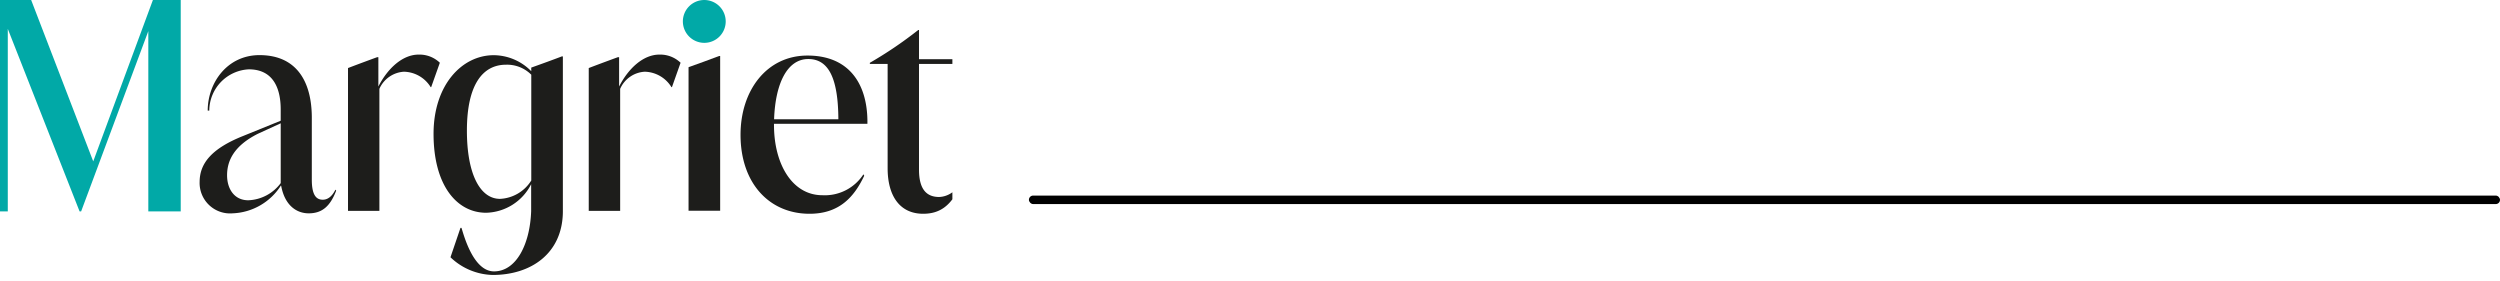 <svg xmlns="http://www.w3.org/2000/svg" xmlns:xlink="http://www.w3.org/1999/xlink" width="294" height="33" viewBox="0 0 294 33">
  <defs>
    <clipPath id="clip-path">
      <rect id="Rectangle_4865" data-name="Rectangle 4865" width="112" height="33" transform="translate(490.03 817.94)" fill="#fff"/>
    </clipPath>
  </defs>
  <g id="Group_4492" data-name="Group 4492" transform="translate(-16 -12.001)">
    <rect id="Rectangle_4868" data-name="Rectangle 4868" width="173" height="1" rx="0.5" transform="translate(137 35)"/>
    <g id="Group_1296" data-name="Group 1296" transform="translate(-474.03 -805.939)" clip-path="url(#clip-path)">
      <path id="Path_4237" data-name="Path 4237" d="M508.012,817.94l-7.018,18.977-7.3-18.977H490.03V842.8h.916V821.334l8.441,21.463h.185l7.9-21.2,0,21.2h3.811V817.94Z" transform="translate(0 0)" fill="#01a9a7"/>
      <g id="Group_1295" data-name="Group 1295" transform="translate(513.507 817.94)">
        <path id="Path_4238" data-name="Path 4238" d="M529.869,844.431c-1.662,0-2.492-1.367-2.492-2.938,0-1.672.768-3.448,3.628-4.885l2.679-1.228v7.035A4.982,4.982,0,0,1,529.869,844.431Zm10.241-1.228c-.429.853-.954,1.162-1.477,1.162-.769,0-1.291-.544-1.291-2.355v-7.274c0-4.3-1.816-7.375-6.152-7.375-3.814,0-6.09,3.278-6.09,6.521h.185a4.887,4.887,0,0,1,4.645-4.849c3.045,0,3.753,2.494,3.753,4.711v1.332l-4.46,1.81c-3.659,1.468-5.074,3.208-5.074,5.394a3.584,3.584,0,0,0,3.876,3.687,7.048,7.048,0,0,0,5.689-3.278l.031.07c.429,2.29,1.816,3.208,3.231,3.208,1.569,0,2.523-.819,3.231-2.664l-.062-.1h-.031Z" transform="translate(-524.15 -820.879)" fill="#1d1d1b"/>
        <path id="Path_4239" data-name="Path 4239" d="M560.309,828.229a3.466,3.466,0,0,0-2.492-.958c-1.905,0-3.66,1.638-4.738,3.757V827.58h-.155c-.966.352-2.291.842-3.416,1.274v16.792H553.2V831.3a3.367,3.367,0,0,1,2.891-2.015,3.788,3.788,0,0,1,3.138,1.81h.062Z" transform="translate(-532.06 -820.851)" fill="#1d1d1b"/>
        <path id="Path_4240" data-name="Path 4240" d="M649.247,841.538l-.155-.135a2.784,2.784,0,0,1-2.245,1.3c-1.383,0-2.369-.784-2.369-3.208V827.059h4.135V826.5h-4.135v-3.433h-.092a47.405,47.405,0,0,1-5.689,3.857v.136h2.091v12.258c0,3.278,1.445,5.359,4.181,5.359,1.967,0,3.261-.958,4.274-3.143" transform="translate(-559.88 -819.538)" fill="#1d1d1b"/>
        <path id="Path_4241" data-name="Path 4241" d="M628.1,834.929h-7.559c.147-4.236,1.558-7.085,4.023-7.085S628.076,830.261,628.1,834.929Zm3.416.529v-.409c-.062-4.405-2.245-7.614-7.045-7.614s-7.876,4.1-7.876,9.32c0,5.7,3.385,9.286,8.119,9.286,3.536,0,5.26-2.015,6.427-4.471l-.093-.169a5.414,5.414,0,0,1-4.83,2.459c-3.536,0-5.689-3.652-5.689-8.262v-.135H631.5Z" transform="translate(-552.985 -820.902)" fill="#1d1d1b"/>
        <path id="Path_4242" data-name="Path 4242" d="M611.429,845.711v-18.2h-.123c-.97.374-2.423.9-3.594,1.316v16.88Z" transform="translate(-550.215 -820.926)" fill="#1d1d1b"/>
        <path id="Path_4243" data-name="Path 4243" d="M609.263,822.979a2.519,2.519,0,1,0-2.523-2.517,2.523,2.523,0,0,0,2.523,2.517" transform="translate(-549.912 -817.94)" fill="#01a9a7"/>
        <path id="Path_4244" data-name="Path 4244" d="M601.455,828.229a3.465,3.465,0,0,0-2.492-.958c-1.905,0-3.66,1.638-4.738,3.757V827.58h-.155c-.966.352-2.291.842-3.416,1.274v16.792h3.695V831.3a3.362,3.362,0,0,1,2.891-2.015,3.788,3.788,0,0,1,3.138,1.81h.062Z" transform="translate(-544.895 -820.851)" fill="#1d1d1b"/>
        <path id="Path_4245" data-name="Path 4245" d="M575.621,829.666v12.44a4.569,4.569,0,0,1-3.679,2.162c-2.326,0-3.891-2.892-3.891-8.023,0-5.475,1.9-7.753,4.595-7.753a4.009,4.009,0,0,1,2.972,1.174m3.718,16.177V827.516h-.124c-.974.374-2.423.9-3.594,1.316v.425a6.233,6.233,0,0,0-4.413-1.884c-3.737,0-7.076,3.5-7.076,9.247,0,6.085,2.755,9.282,6.187,9.282a6.1,6.1,0,0,0,5.291-3.363v3.054h0v.12c-.135,3.853-1.727,7.084-4.371,7.084-2.439,0-3.552-4.27-3.822-5.116h-.12l-1.175,3.455a7.416,7.416,0,0,0,4.966,2.081c4.487,0,8.185-2.506,8.251-7.378Z" transform="translate(-536.62 -820.882)" fill="#1d1d1b"/>
      </g>
    </g>
  </g>
</svg>
